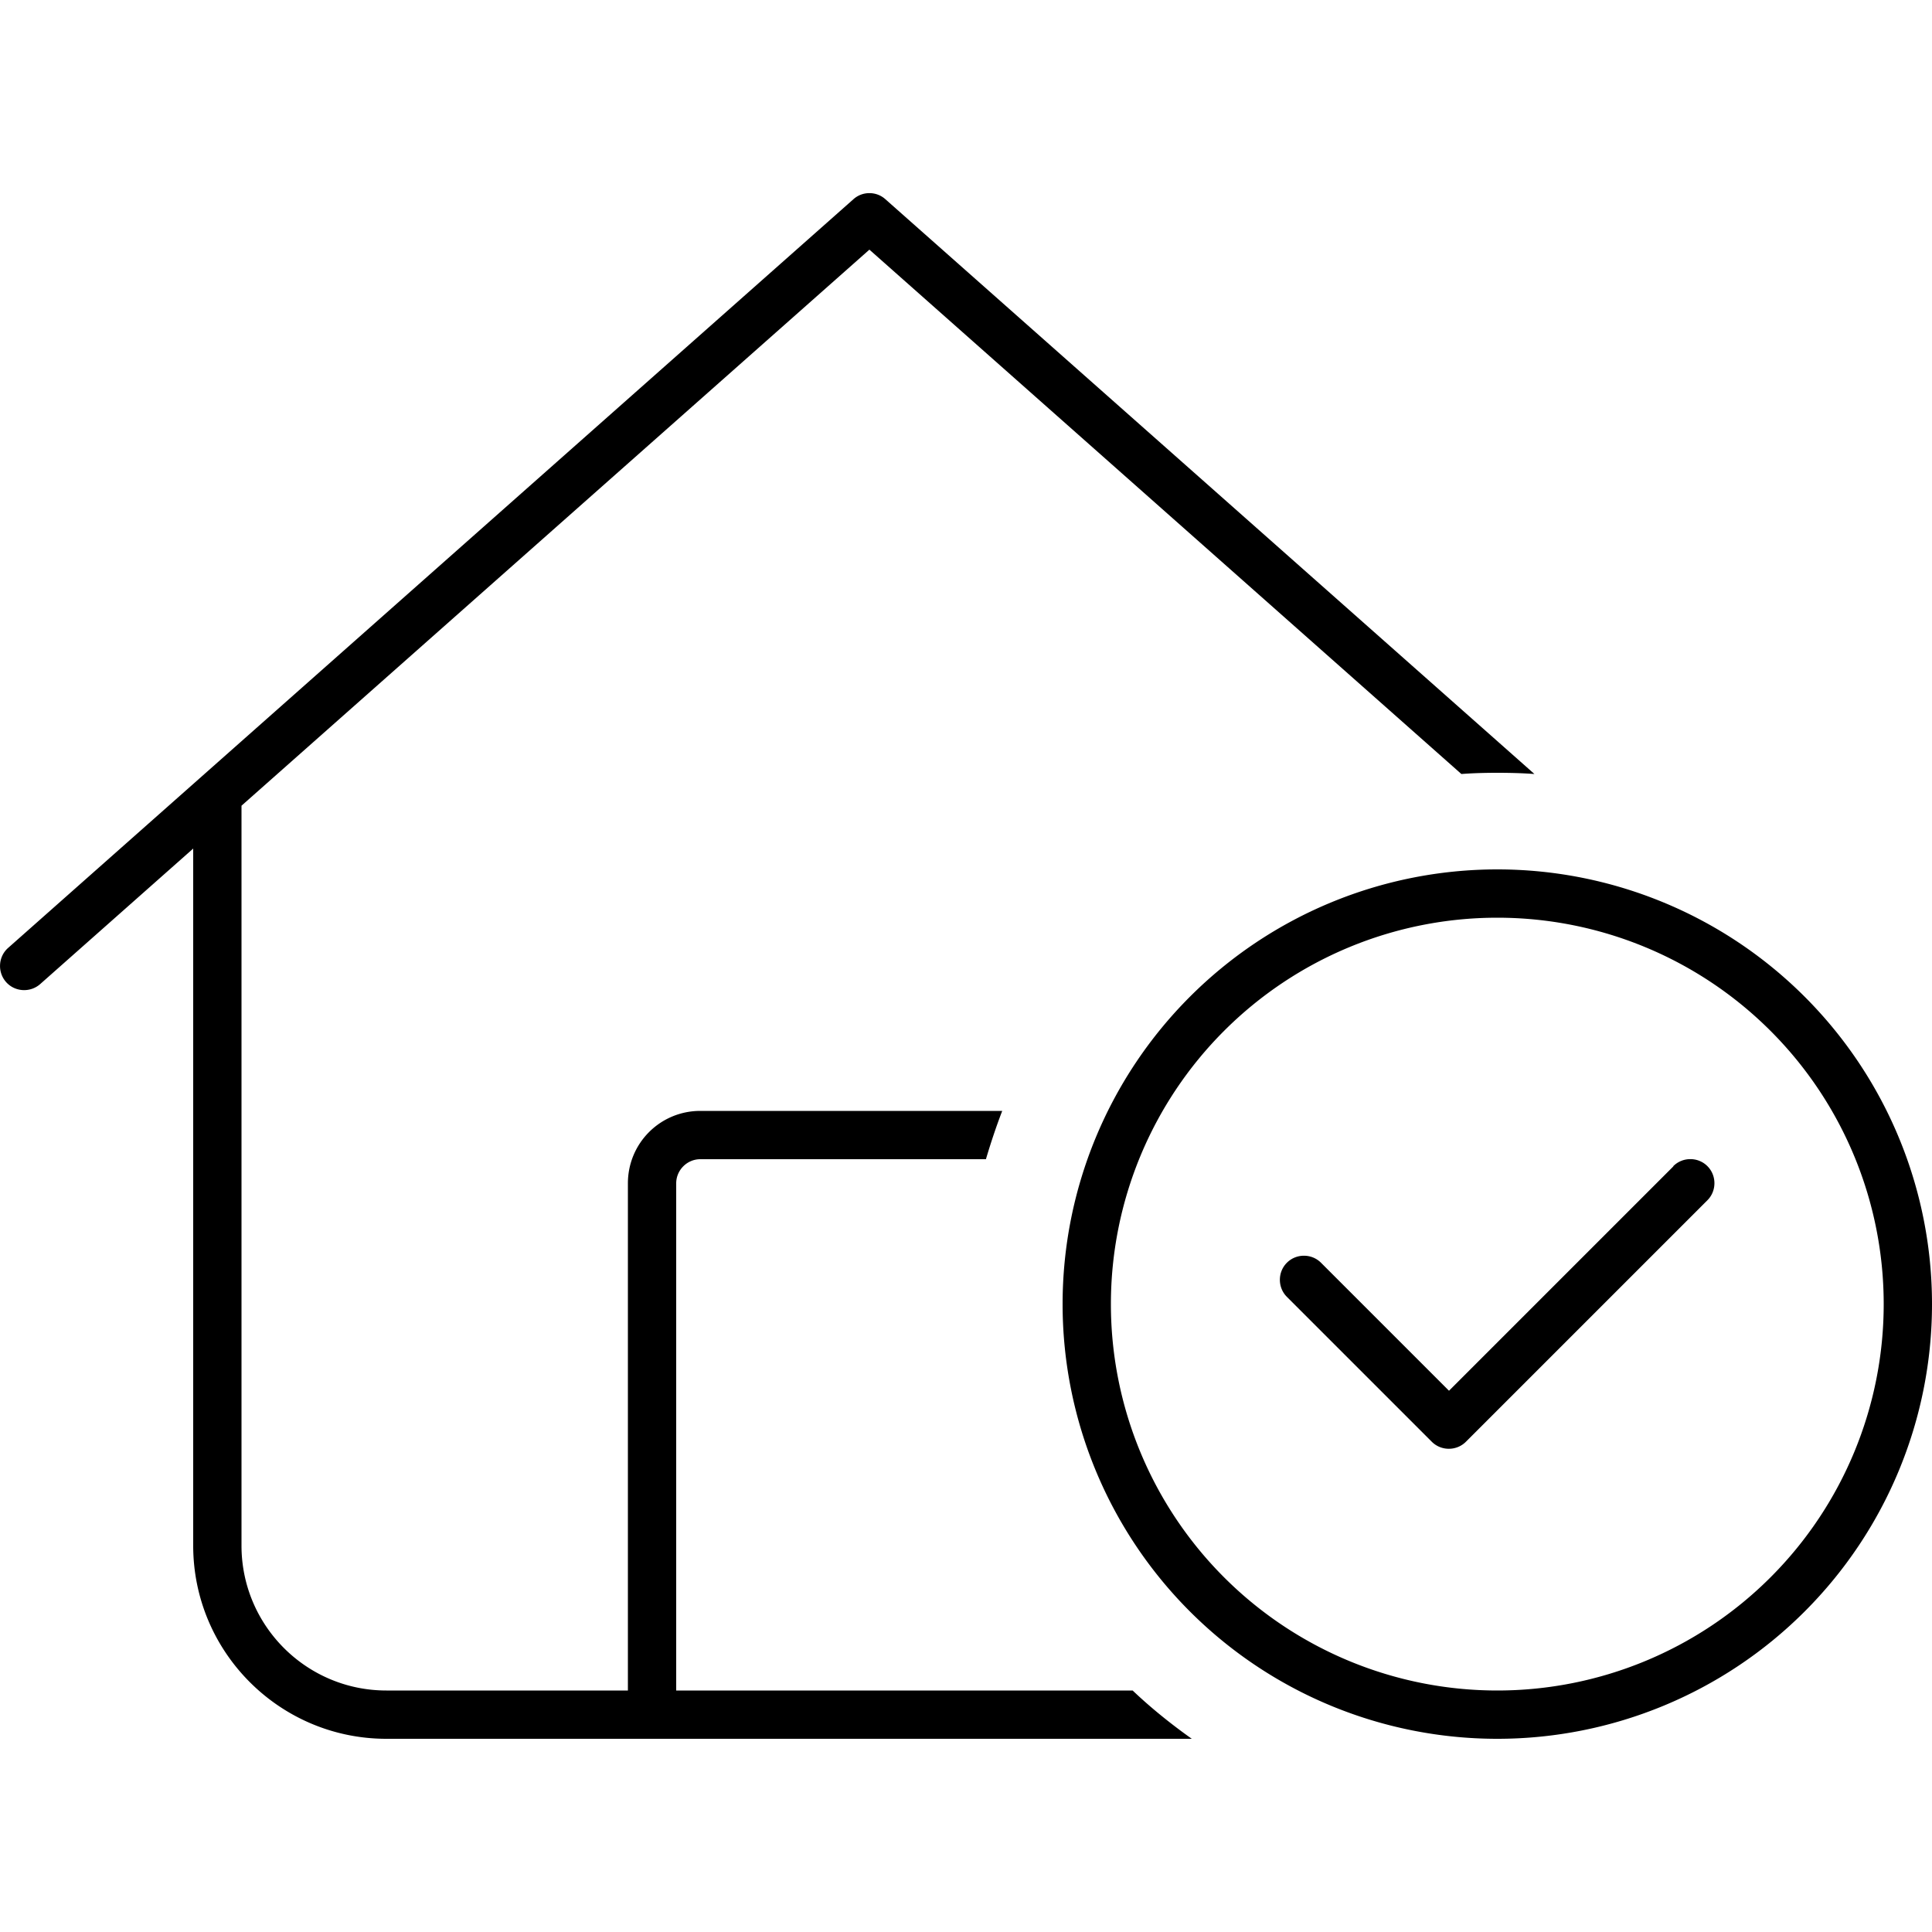 <svg xmlns="http://www.w3.org/2000/svg" width="24" height="24" viewBox="0 0 640 512"><path d="M282.7 2c3-2.7 7.6-2.7 10.6 0l215 190.4c-4.1-.3-8.2-.4-12.3-.4c-4 0-8 .1-11.9 .4L288 18.7 80 202.9 80 448c0 26.5 21.5 48 48 48l80 0 0-168c0-13.3 10.7-24 24-24l100 0c-2 5.2-3.8 10.6-5.4 16L256 320l-24 0c-4.4 0-8 3.6-8 8l0 168 32 0 96 0 16 0 7.2 0c6.1 5.8 12.7 11.1 19.6 16L128 512c-35.3 0-64-28.7-64-64l0-230.9L13.3 262c-3.3 2.9-8.4 2.6-11.3-.7S-.6 252.9 2.7 250L282.7 2zM496 496a128 128 0 1 0 0-256 128 128 0 1 0 0 256zm0-272a144 144 0 1 1 0 288 144 144 0 1 1 0-288zm58.3 98.3c3.1-3.1 8.2-3.1 11.3 0s3.1 8.2 0 11.3l-80 80c-3.1 3.1-8.2 3.1-11.3 0l-48-48c-3.1-3.1-3.1-8.2 0-11.3s8.2-3.1 11.3 0L480 396.7l74.3-74.3z"/></svg>